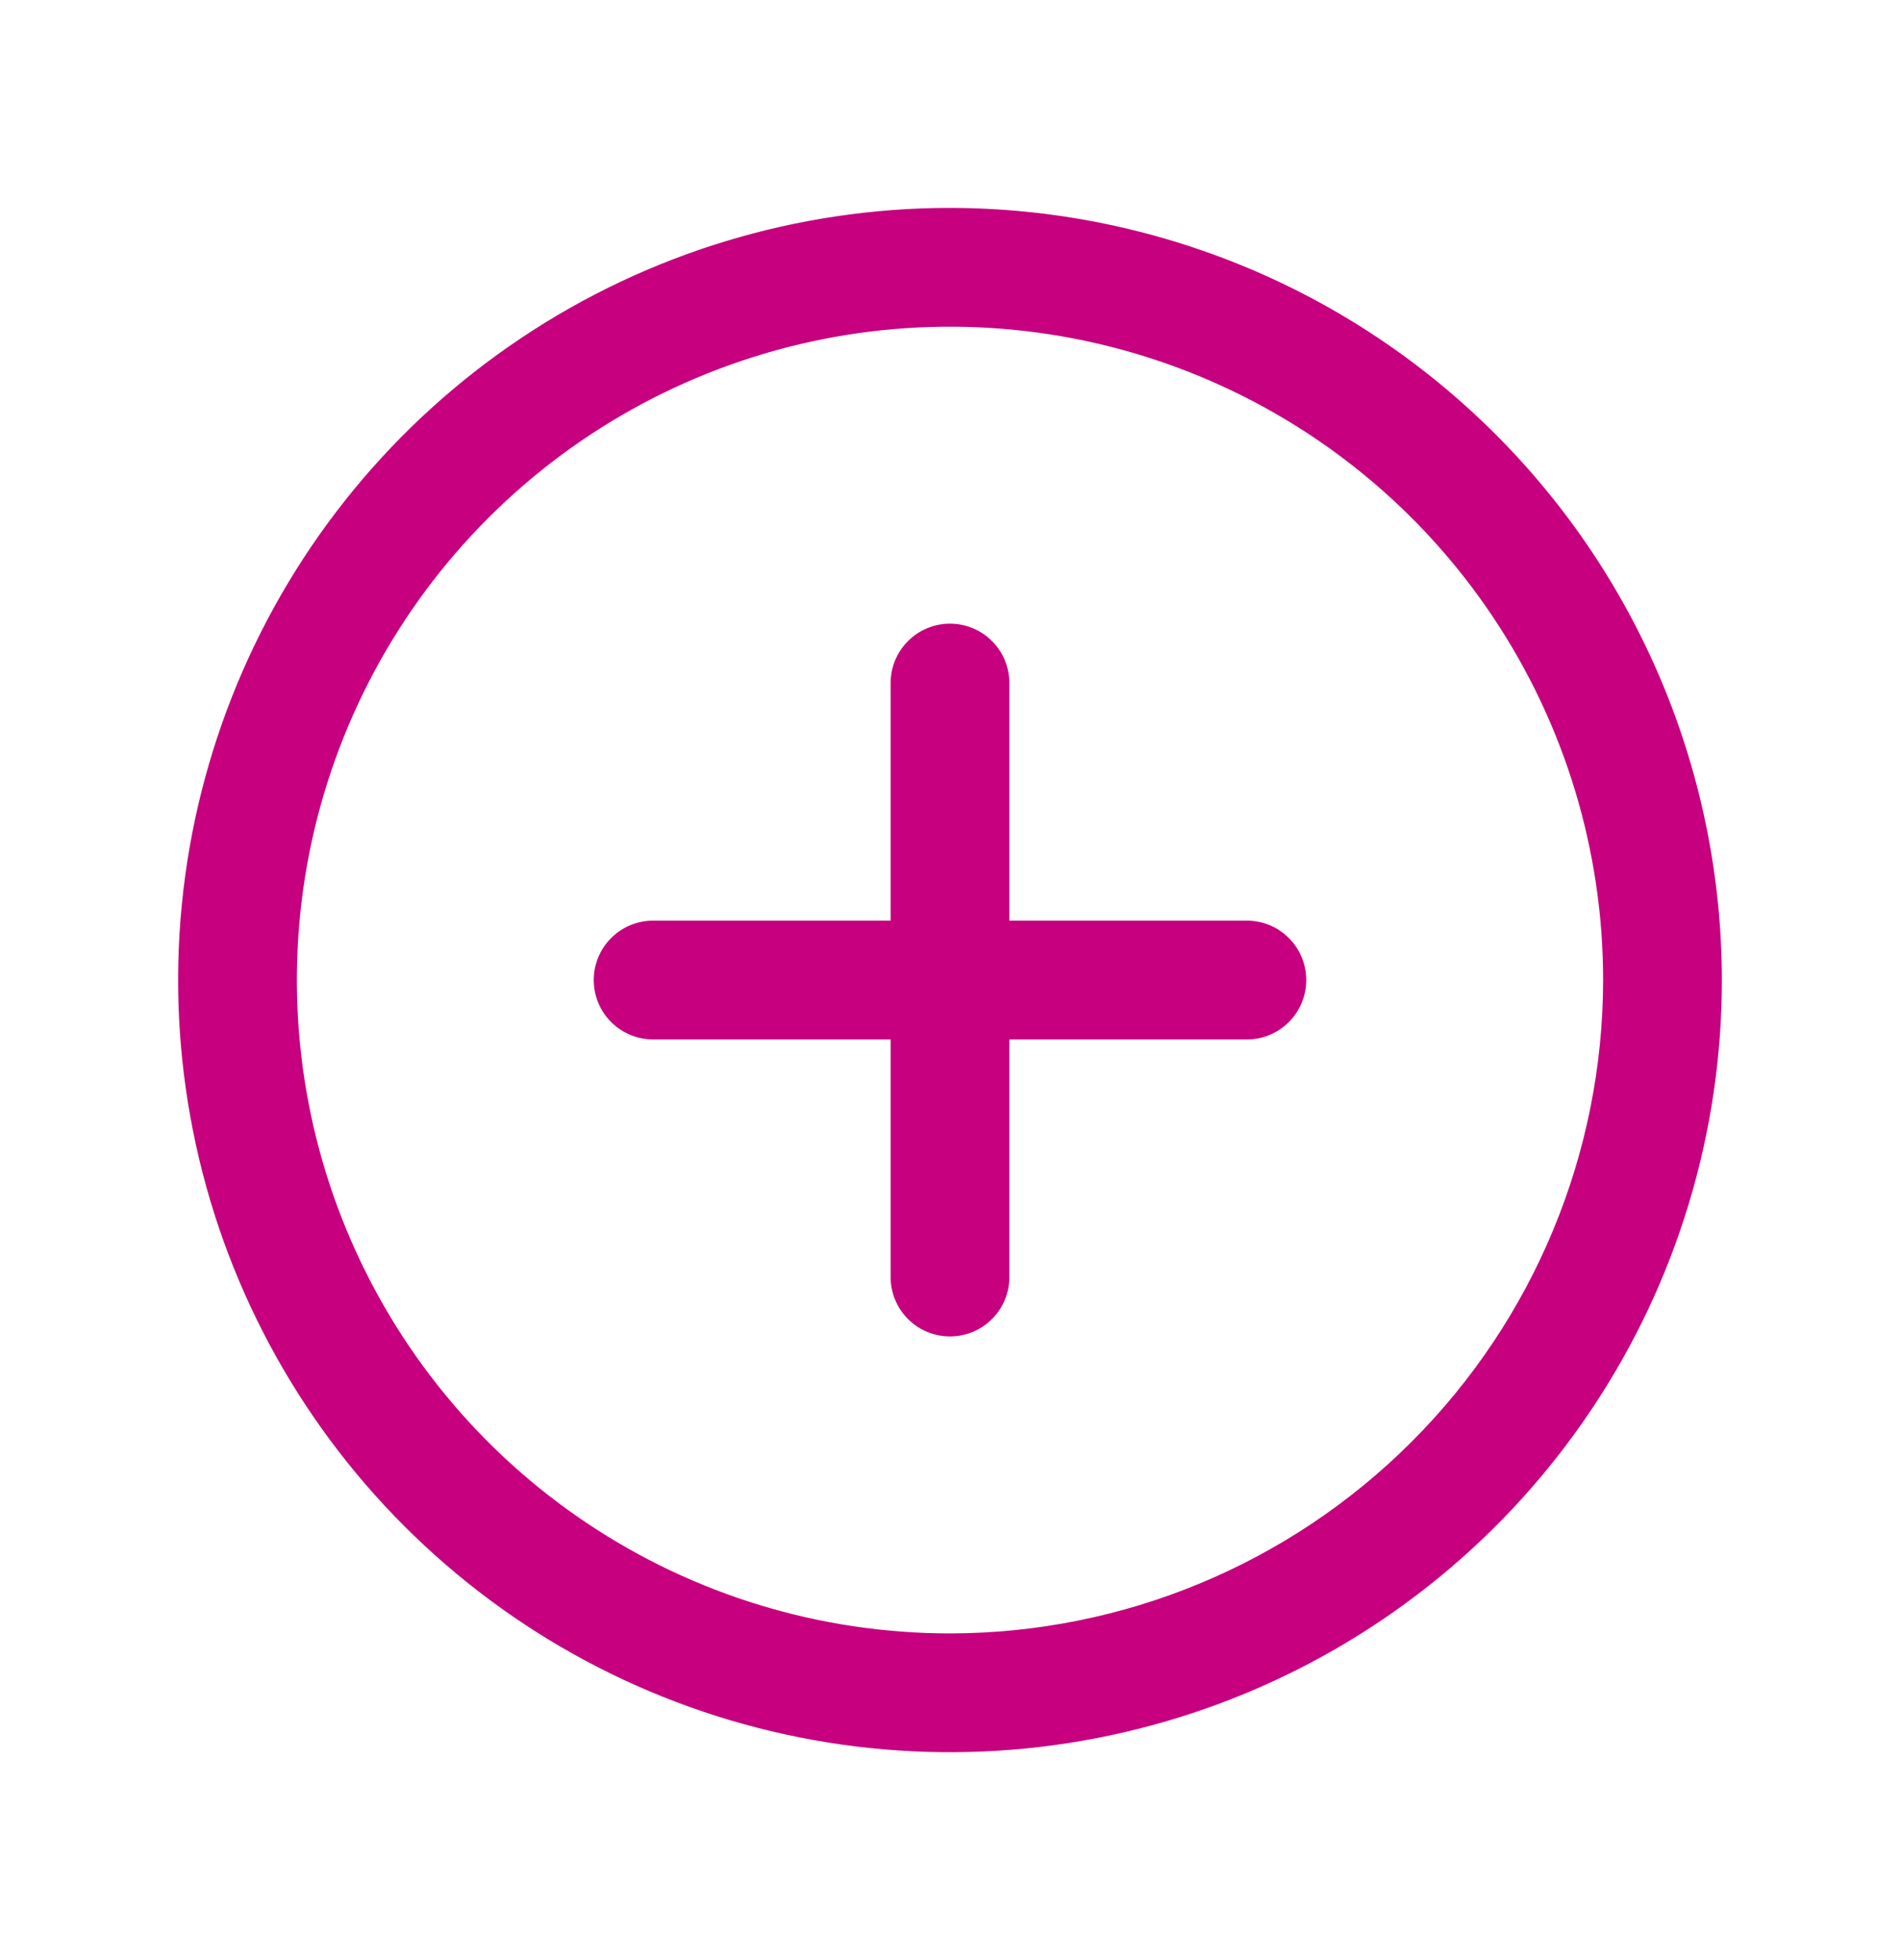 <svg width="32" height="33" viewBox="0 0 32 33" fill="none" xmlns="http://www.w3.org/2000/svg">
<path d="M16 3.5C13.429 3.5 10.915 4.262 8.778 5.691C6.64 7.119 4.974 9.15 3.99 11.525C3.006 13.901 2.748 16.514 3.25 19.036C3.751 21.558 4.99 23.874 6.808 25.692C8.626 27.511 10.942 28.749 13.464 29.25C15.986 29.752 18.599 29.494 20.975 28.51C23.35 27.526 25.381 25.86 26.809 23.722C28.238 21.585 29 19.071 29 16.5C28.996 13.053 27.626 9.749 25.188 7.312C22.751 4.874 19.447 3.504 16 3.5ZM16 27.5C13.824 27.5 11.698 26.855 9.889 25.646C8.08 24.438 6.67 22.72 5.837 20.709C5.005 18.7 4.787 16.488 5.211 14.354C5.636 12.22 6.683 10.26 8.222 8.722C9.76 7.183 11.72 6.136 13.854 5.711C15.988 5.287 18.2 5.505 20.209 6.337C22.22 7.17 23.938 8.58 25.146 10.389C26.355 12.198 27 14.324 27 16.5C26.997 19.416 25.837 22.212 23.774 24.274C21.712 26.337 18.916 27.497 16 27.5ZM22 16.5C22 16.765 21.895 17.02 21.707 17.207C21.52 17.395 21.265 17.5 21 17.5H17V21.5C17 21.765 16.895 22.02 16.707 22.207C16.52 22.395 16.265 22.5 16 22.5C15.735 22.5 15.48 22.395 15.293 22.207C15.105 22.02 15 21.765 15 21.5V17.5H11C10.735 17.5 10.48 17.395 10.293 17.207C10.105 17.02 10 16.765 10 16.5C10 16.235 10.105 15.98 10.293 15.793C10.48 15.605 10.735 15.5 11 15.5H15V11.5C15 11.235 15.105 10.98 15.293 10.793C15.48 10.605 15.735 10.5 16 10.5C16.265 10.5 16.52 10.605 16.707 10.793C16.895 10.98 17 11.235 17 11.5V15.5H21C21.265 15.5 21.52 15.605 21.707 15.793C21.895 15.98 22 16.235 22 16.5Z" fill="#C6007E"/>
</svg>
